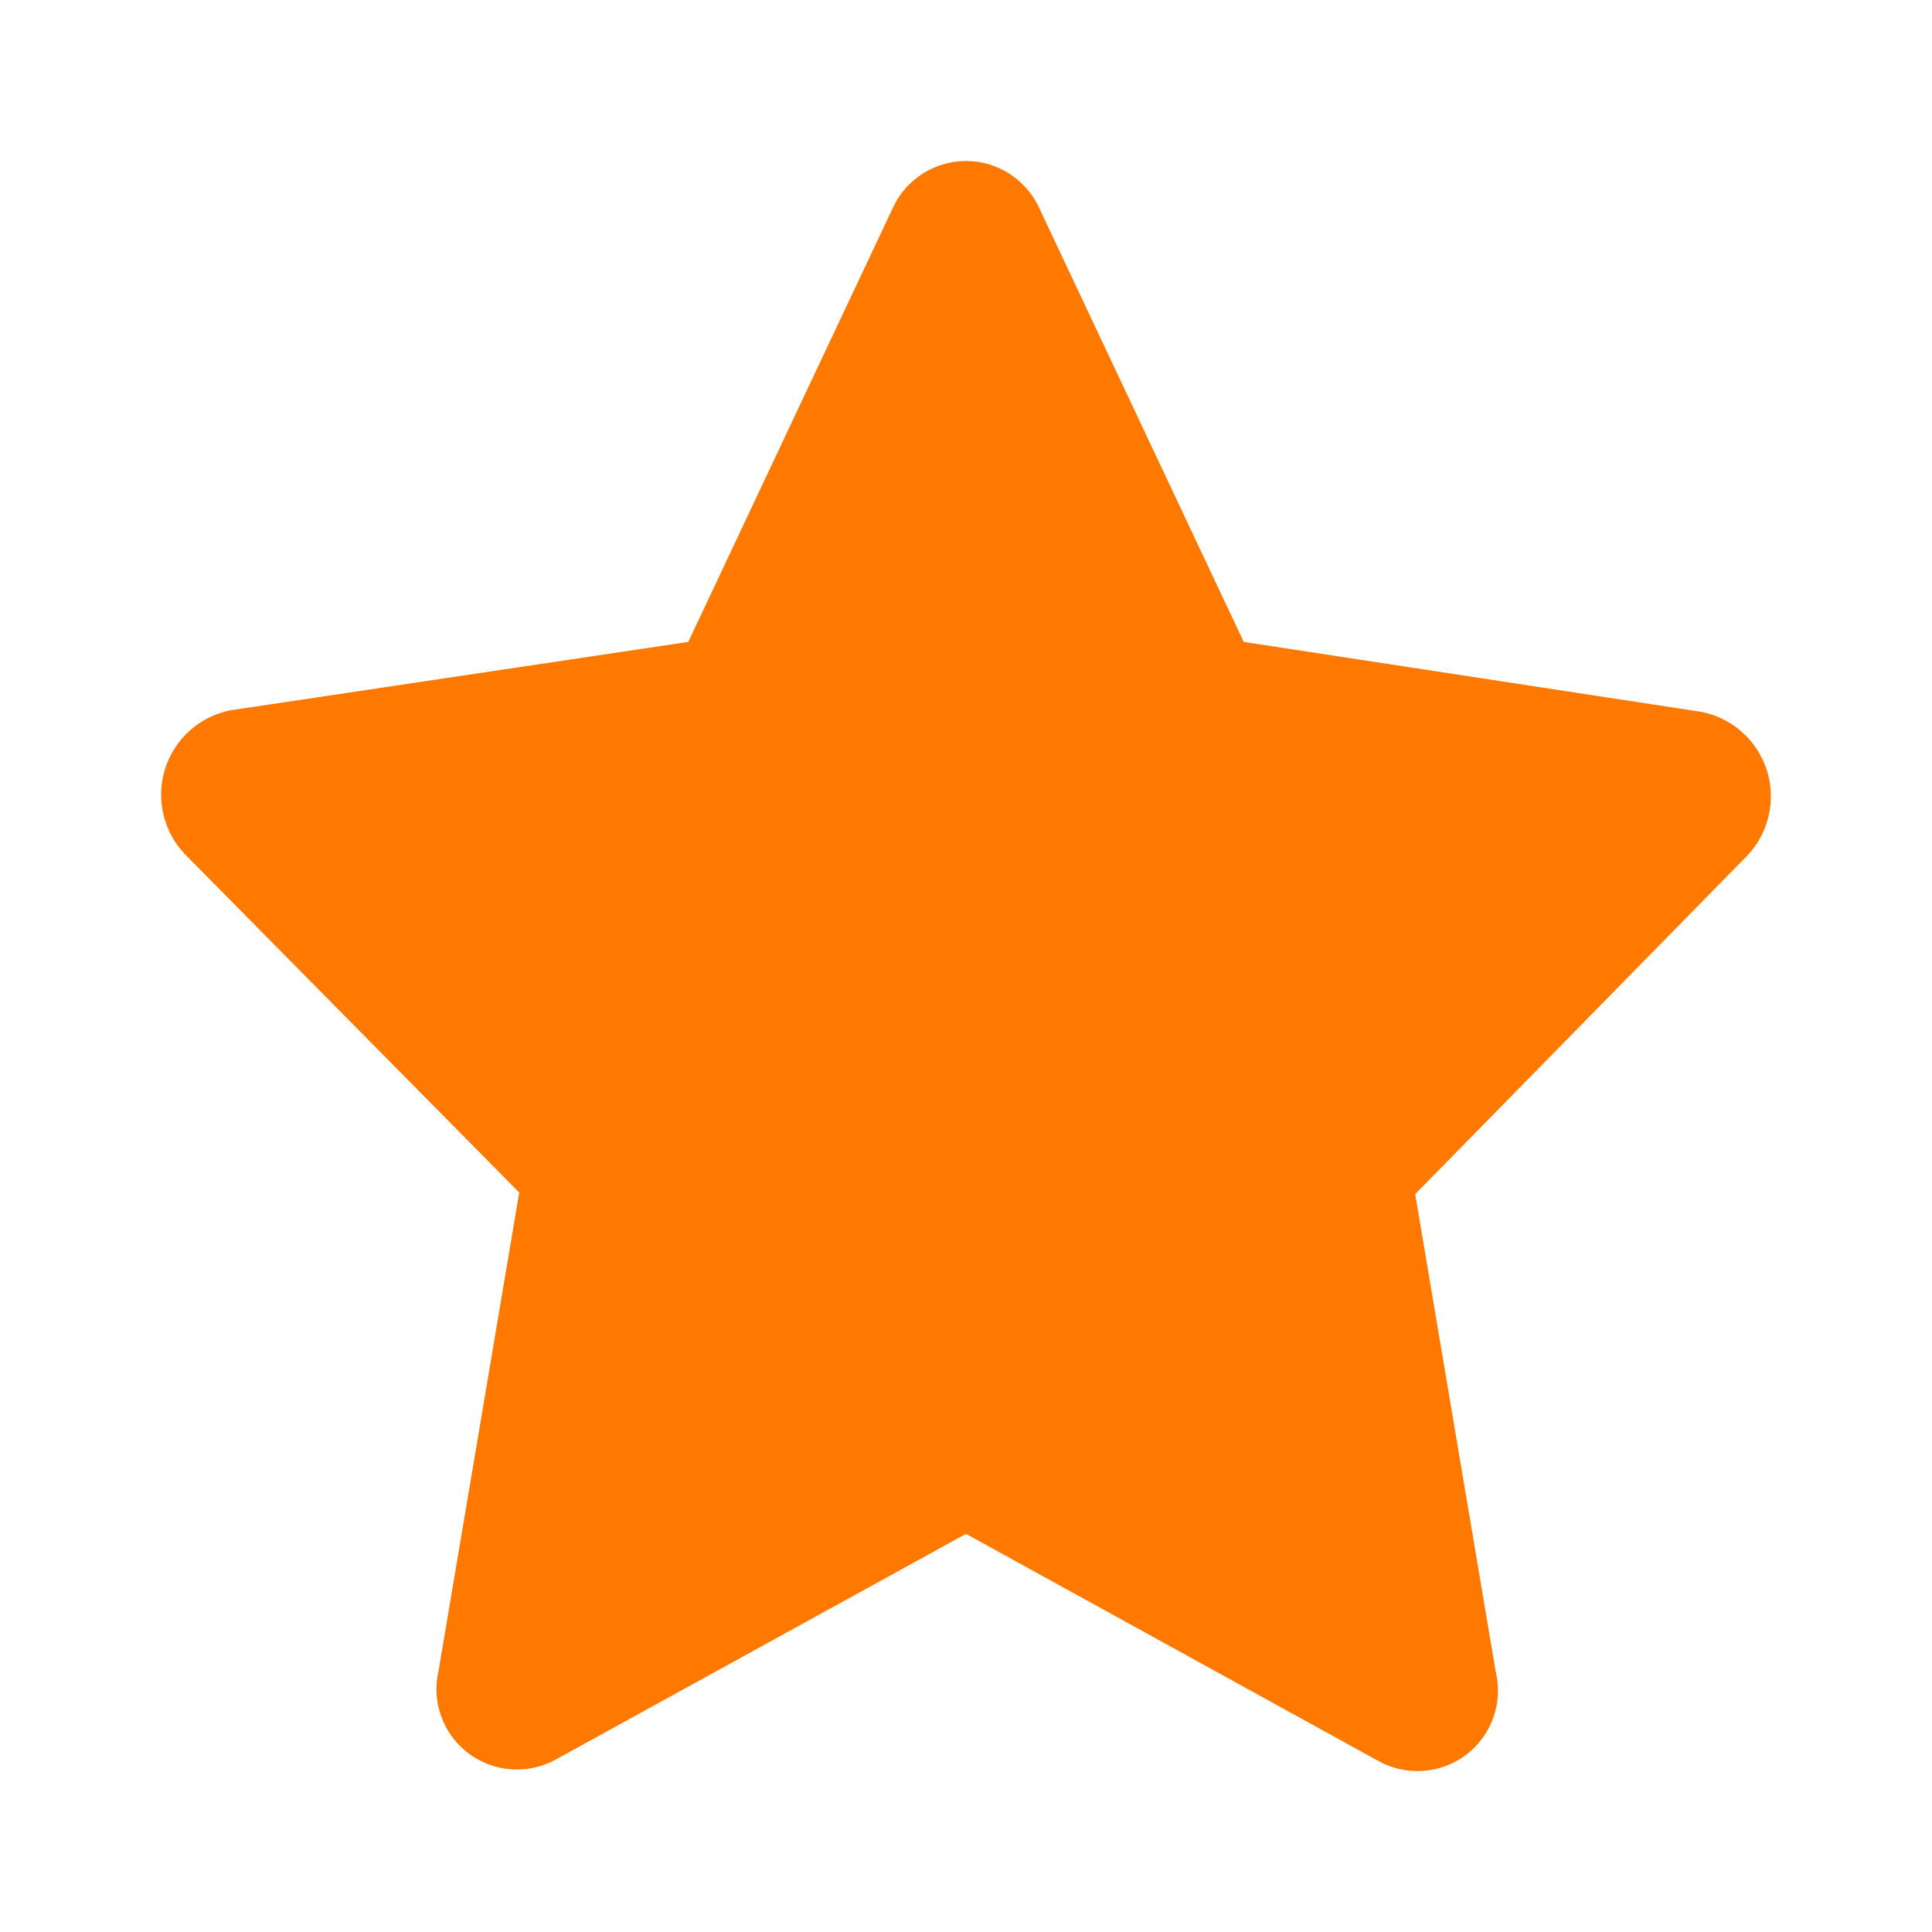 <svg xmlns="http://www.w3.org/2000/svg" width="24" height="24" viewBox="0 0 24 24">
    <path fill="#FF7800" fill-rule="evenodd" d="M12.9 2.564l2.55 5.41 5.69.87c.383.077.693.357.81.73.116.372.02.779-.25 1.06l-4.12 4.2 1 5.93c.095.387-.05.793-.366 1.034-.317.24-.747.27-1.094.076L12 19.054l-5.09 2.8c-.347.195-.777.165-1.094-.076-.317-.241-.46-.647-.366-1.034l1-5.93-4.15-4.2c-.27-.281-.366-.688-.25-1.06.117-.373.427-.653.81-.73l5.69-.85 2.55-5.41c.167-.345.517-.564.9-.564s.733.22.9.564z"/>
</svg>
